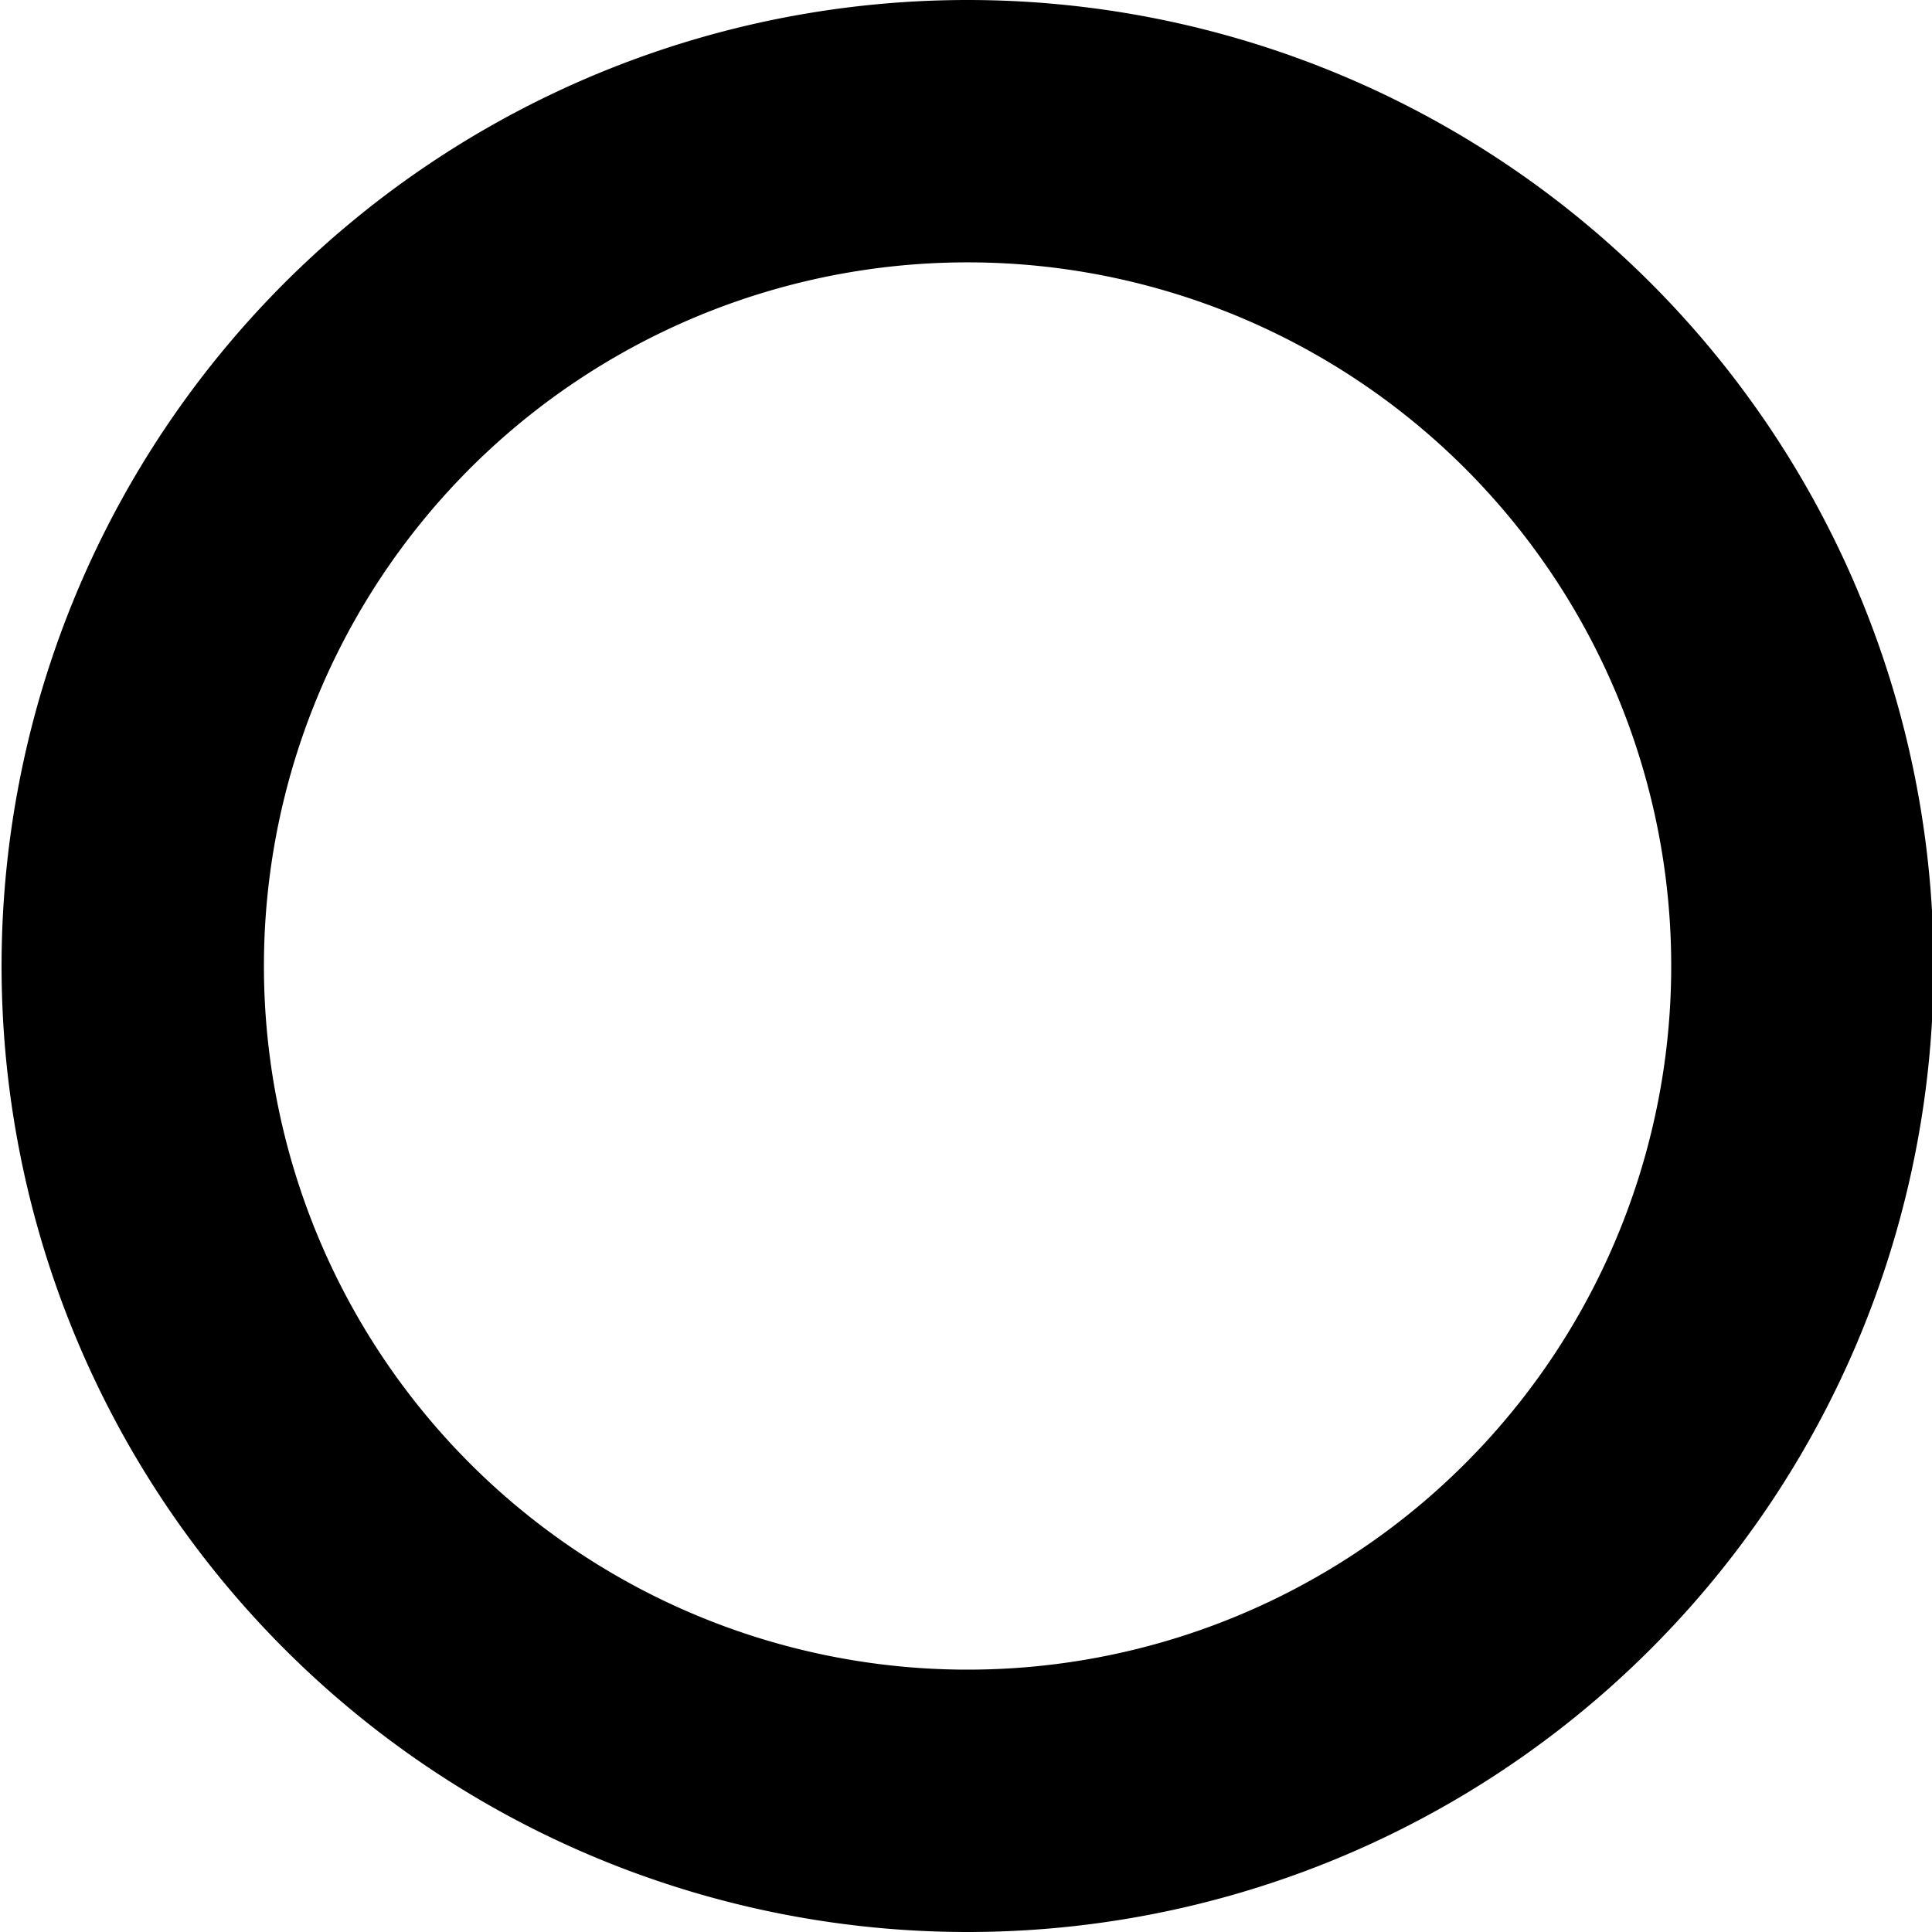 <svg id="Layer_1" data-name="Layer 1" xmlns="http://www.w3.org/2000/svg" viewBox="0 0 36.82 36.82"><defs><style>.cls-1{fill:none;stroke:#000;stroke-linecap:round;stroke-linejoin:round;stroke-width:5px;}</style></defs><path class="cls-1" d="M381,281.23a15.91,15.91,0,1,1-15.91-15.91A15.91,15.91,0,0,1,381,281.23Z" transform="translate(-346.65 -262.82)"/></svg>